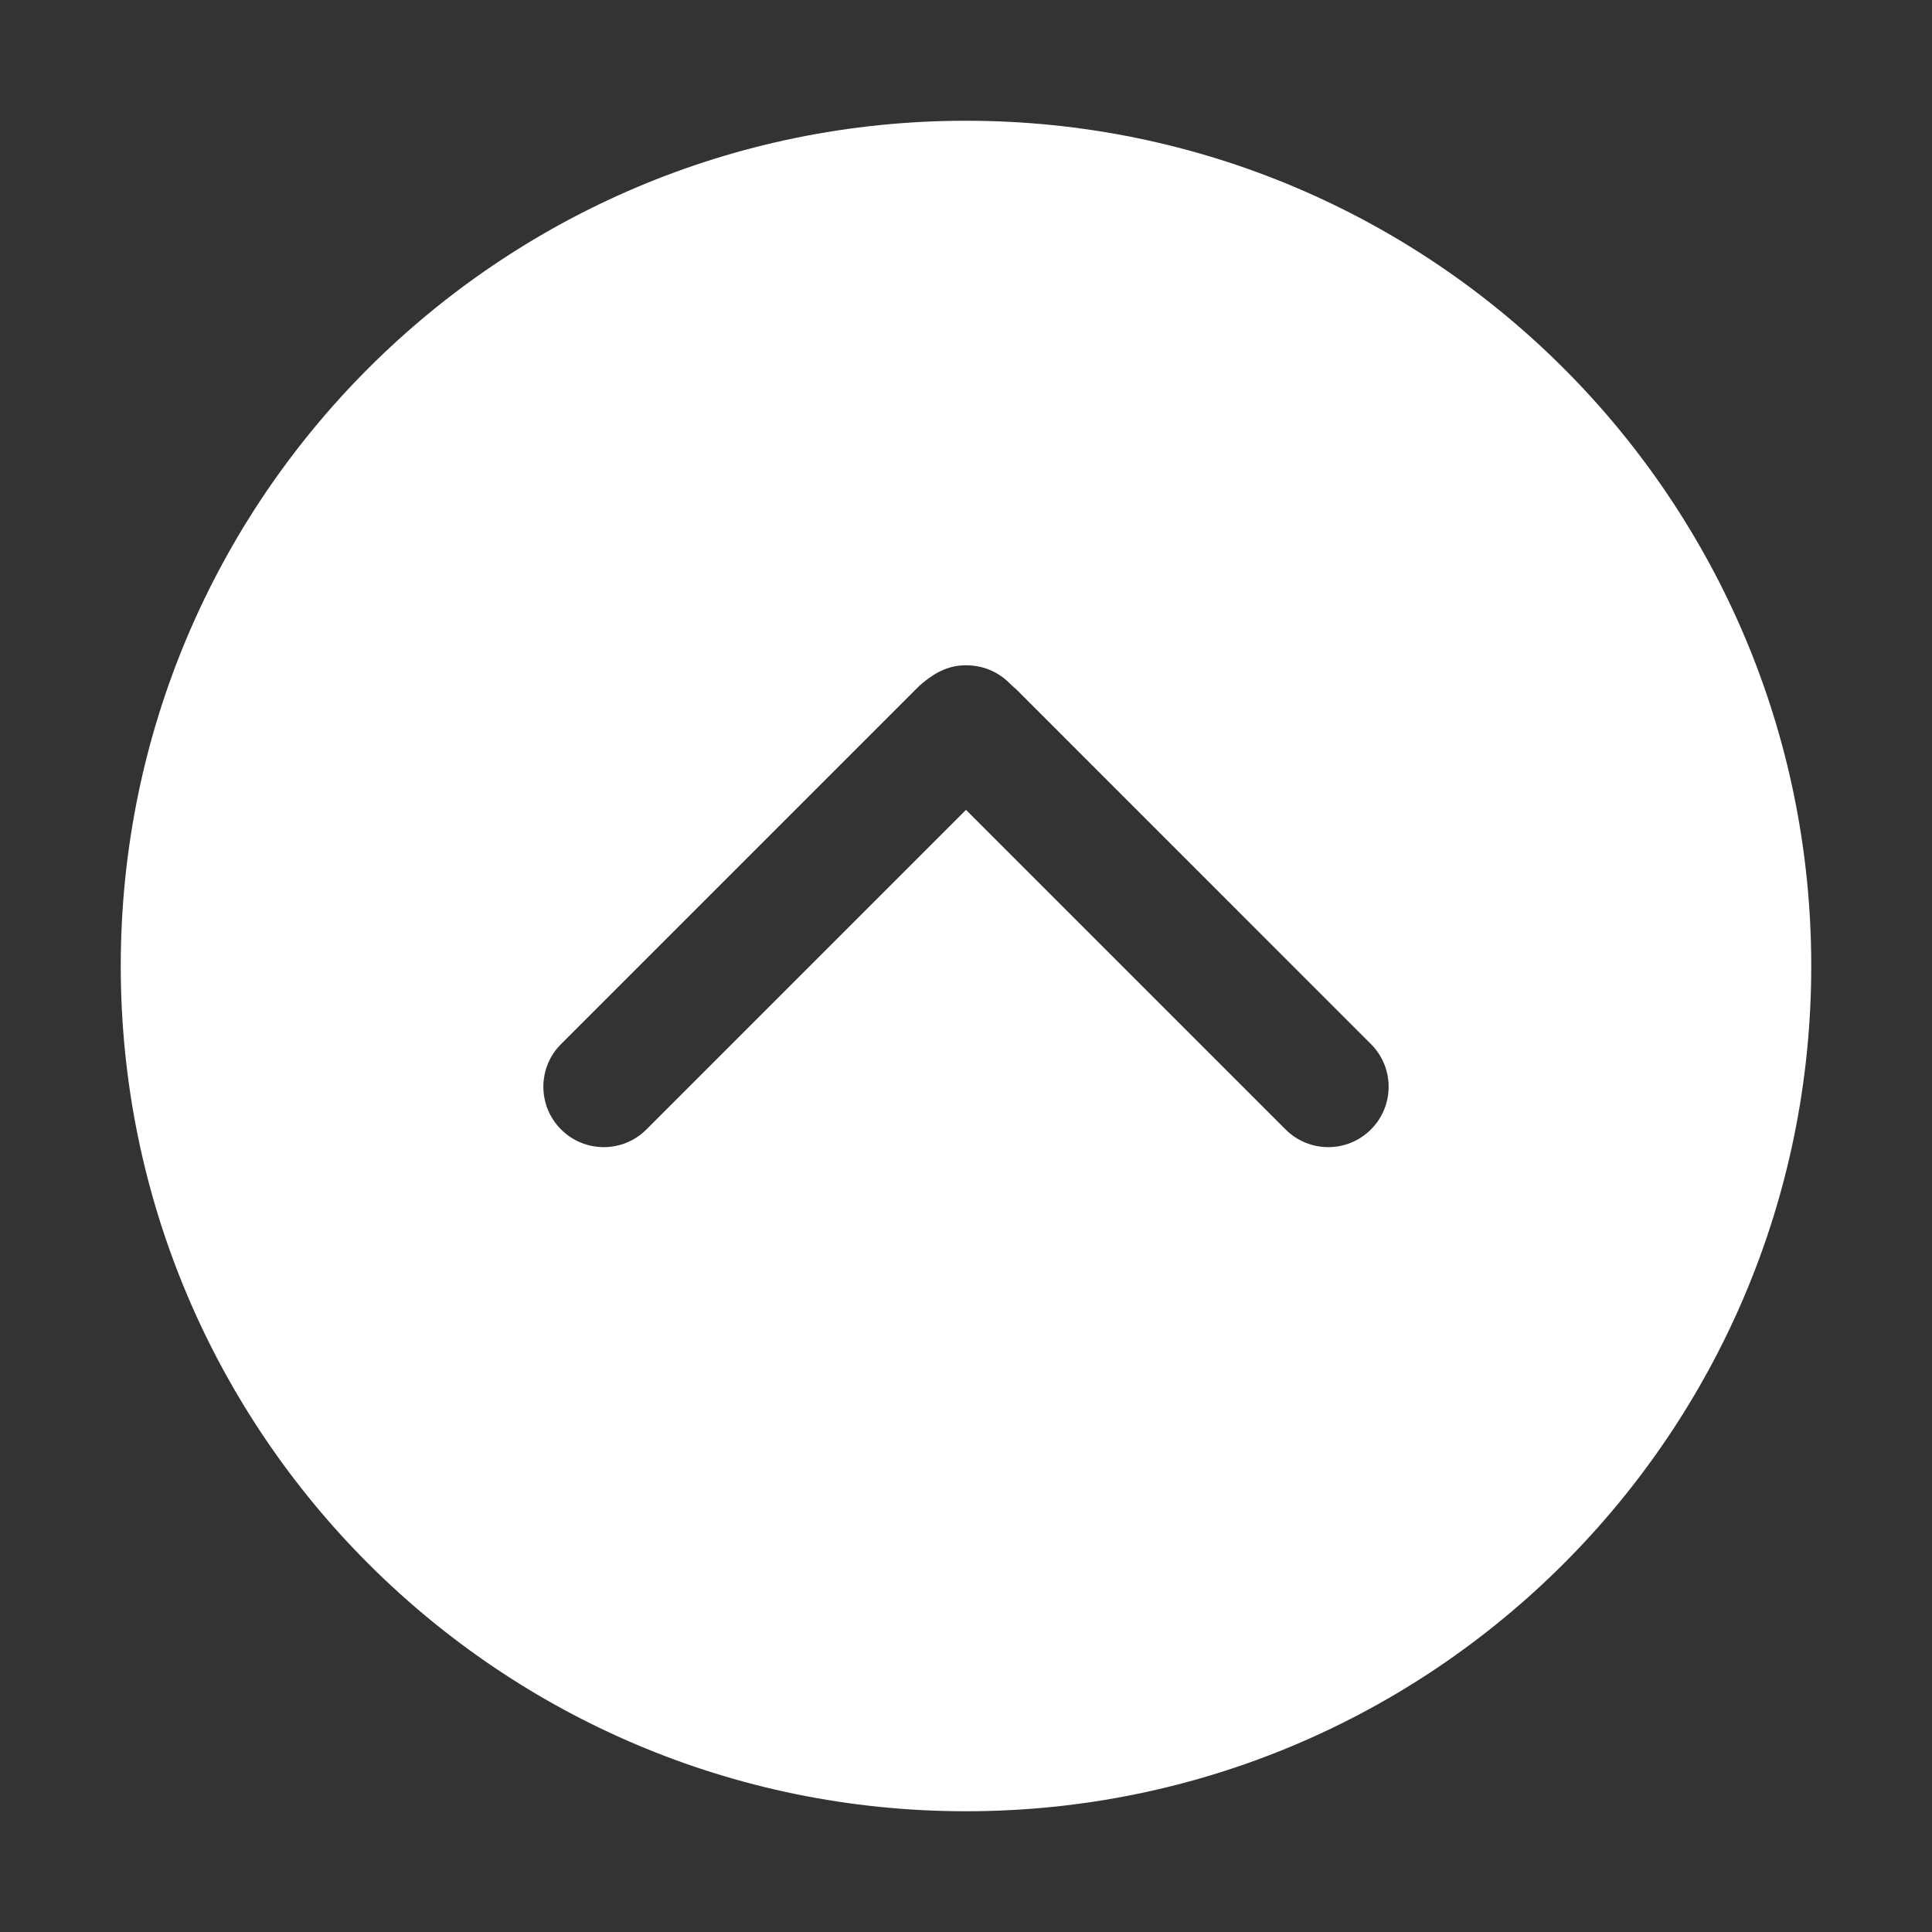 <svg width="32" height="32" viewBox="0 0 32 32" fill="none" xmlns="http://www.w3.org/2000/svg">
<rect x="0" y="0" width="32" height="32" fill="#333333" stroke="none"/>
<path d="M16 30C8.268 30 2 23.732 2 16C2 8.268 8.268 2 16 2C23.732 2 30 8.268 30 16C30 23.732 23.732 30 16 30ZM9.293 17.293C8.902 17.683 8.902 18.317 9.293 18.707C9.683 19.098 10.317 19.098 10.707 18.707L16 13.414L21.293 18.707C21.683 19.098 22.317 19.098 22.707 18.707C23.098 18.317 23.098 17.683 22.707 17.293L16.829 11.414C16.818 11.405 16.807 11.395 16.796 11.386C16.769 11.362 16.743 11.339 16.717 11.312C16.519 11.115 16.259 11.017 16 11.02C15.74 11.017 15.516 11.117 15.282 11.312C15.232 11.354 15.223 11.363 15.173 11.413L15.171 11.415L9.293 17.293Z" fill="white"/>
</svg>
